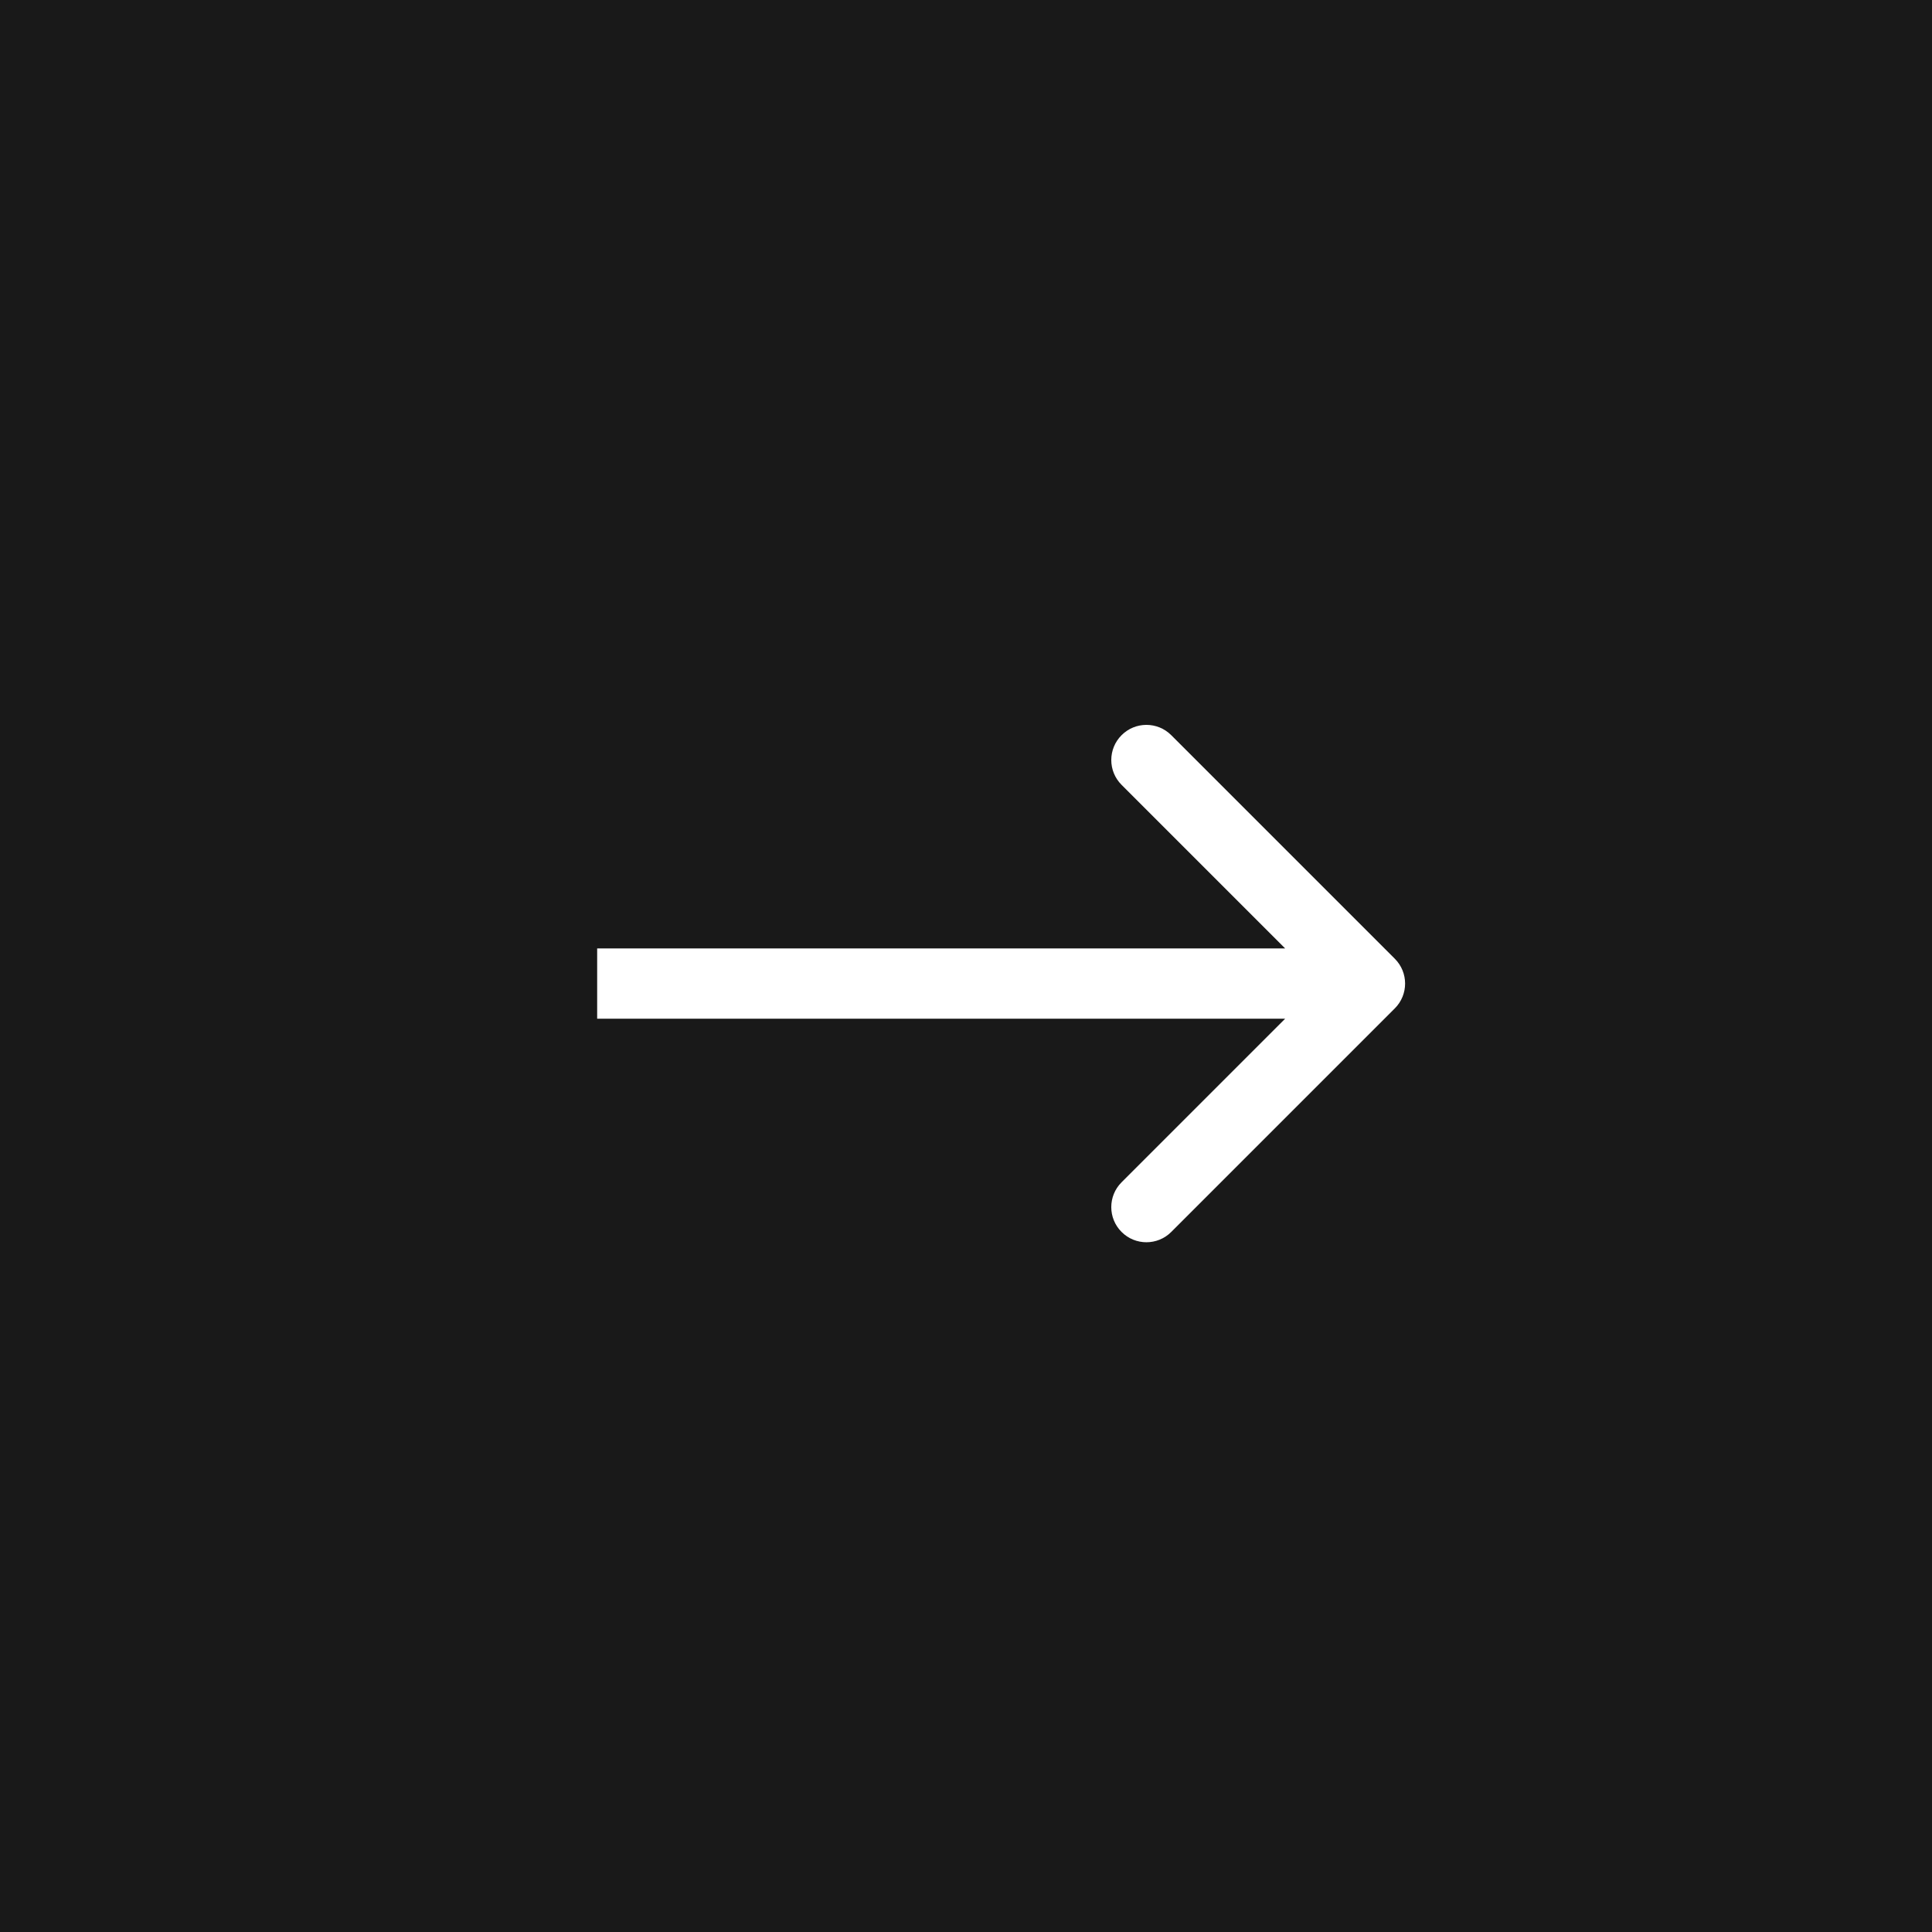 <svg width="55" height="55" viewBox="0 0 55 55" fill="none" xmlns="http://www.w3.org/2000/svg">
<rect width="55" height="55" fill="#191919"/>
<path d="M39.707 28.707C40.098 28.317 40.098 27.683 39.707 27.293L33.343 20.929C32.953 20.538 32.319 20.538 31.929 20.929C31.538 21.32 31.538 21.953 31.929 22.343L37.586 28L31.929 33.657C31.538 34.047 31.538 34.681 31.929 35.071C32.319 35.462 32.953 35.462 33.343 35.071L39.707 28.707ZM17 29H39V27H17V29Z" fill="white"/>
</svg>
